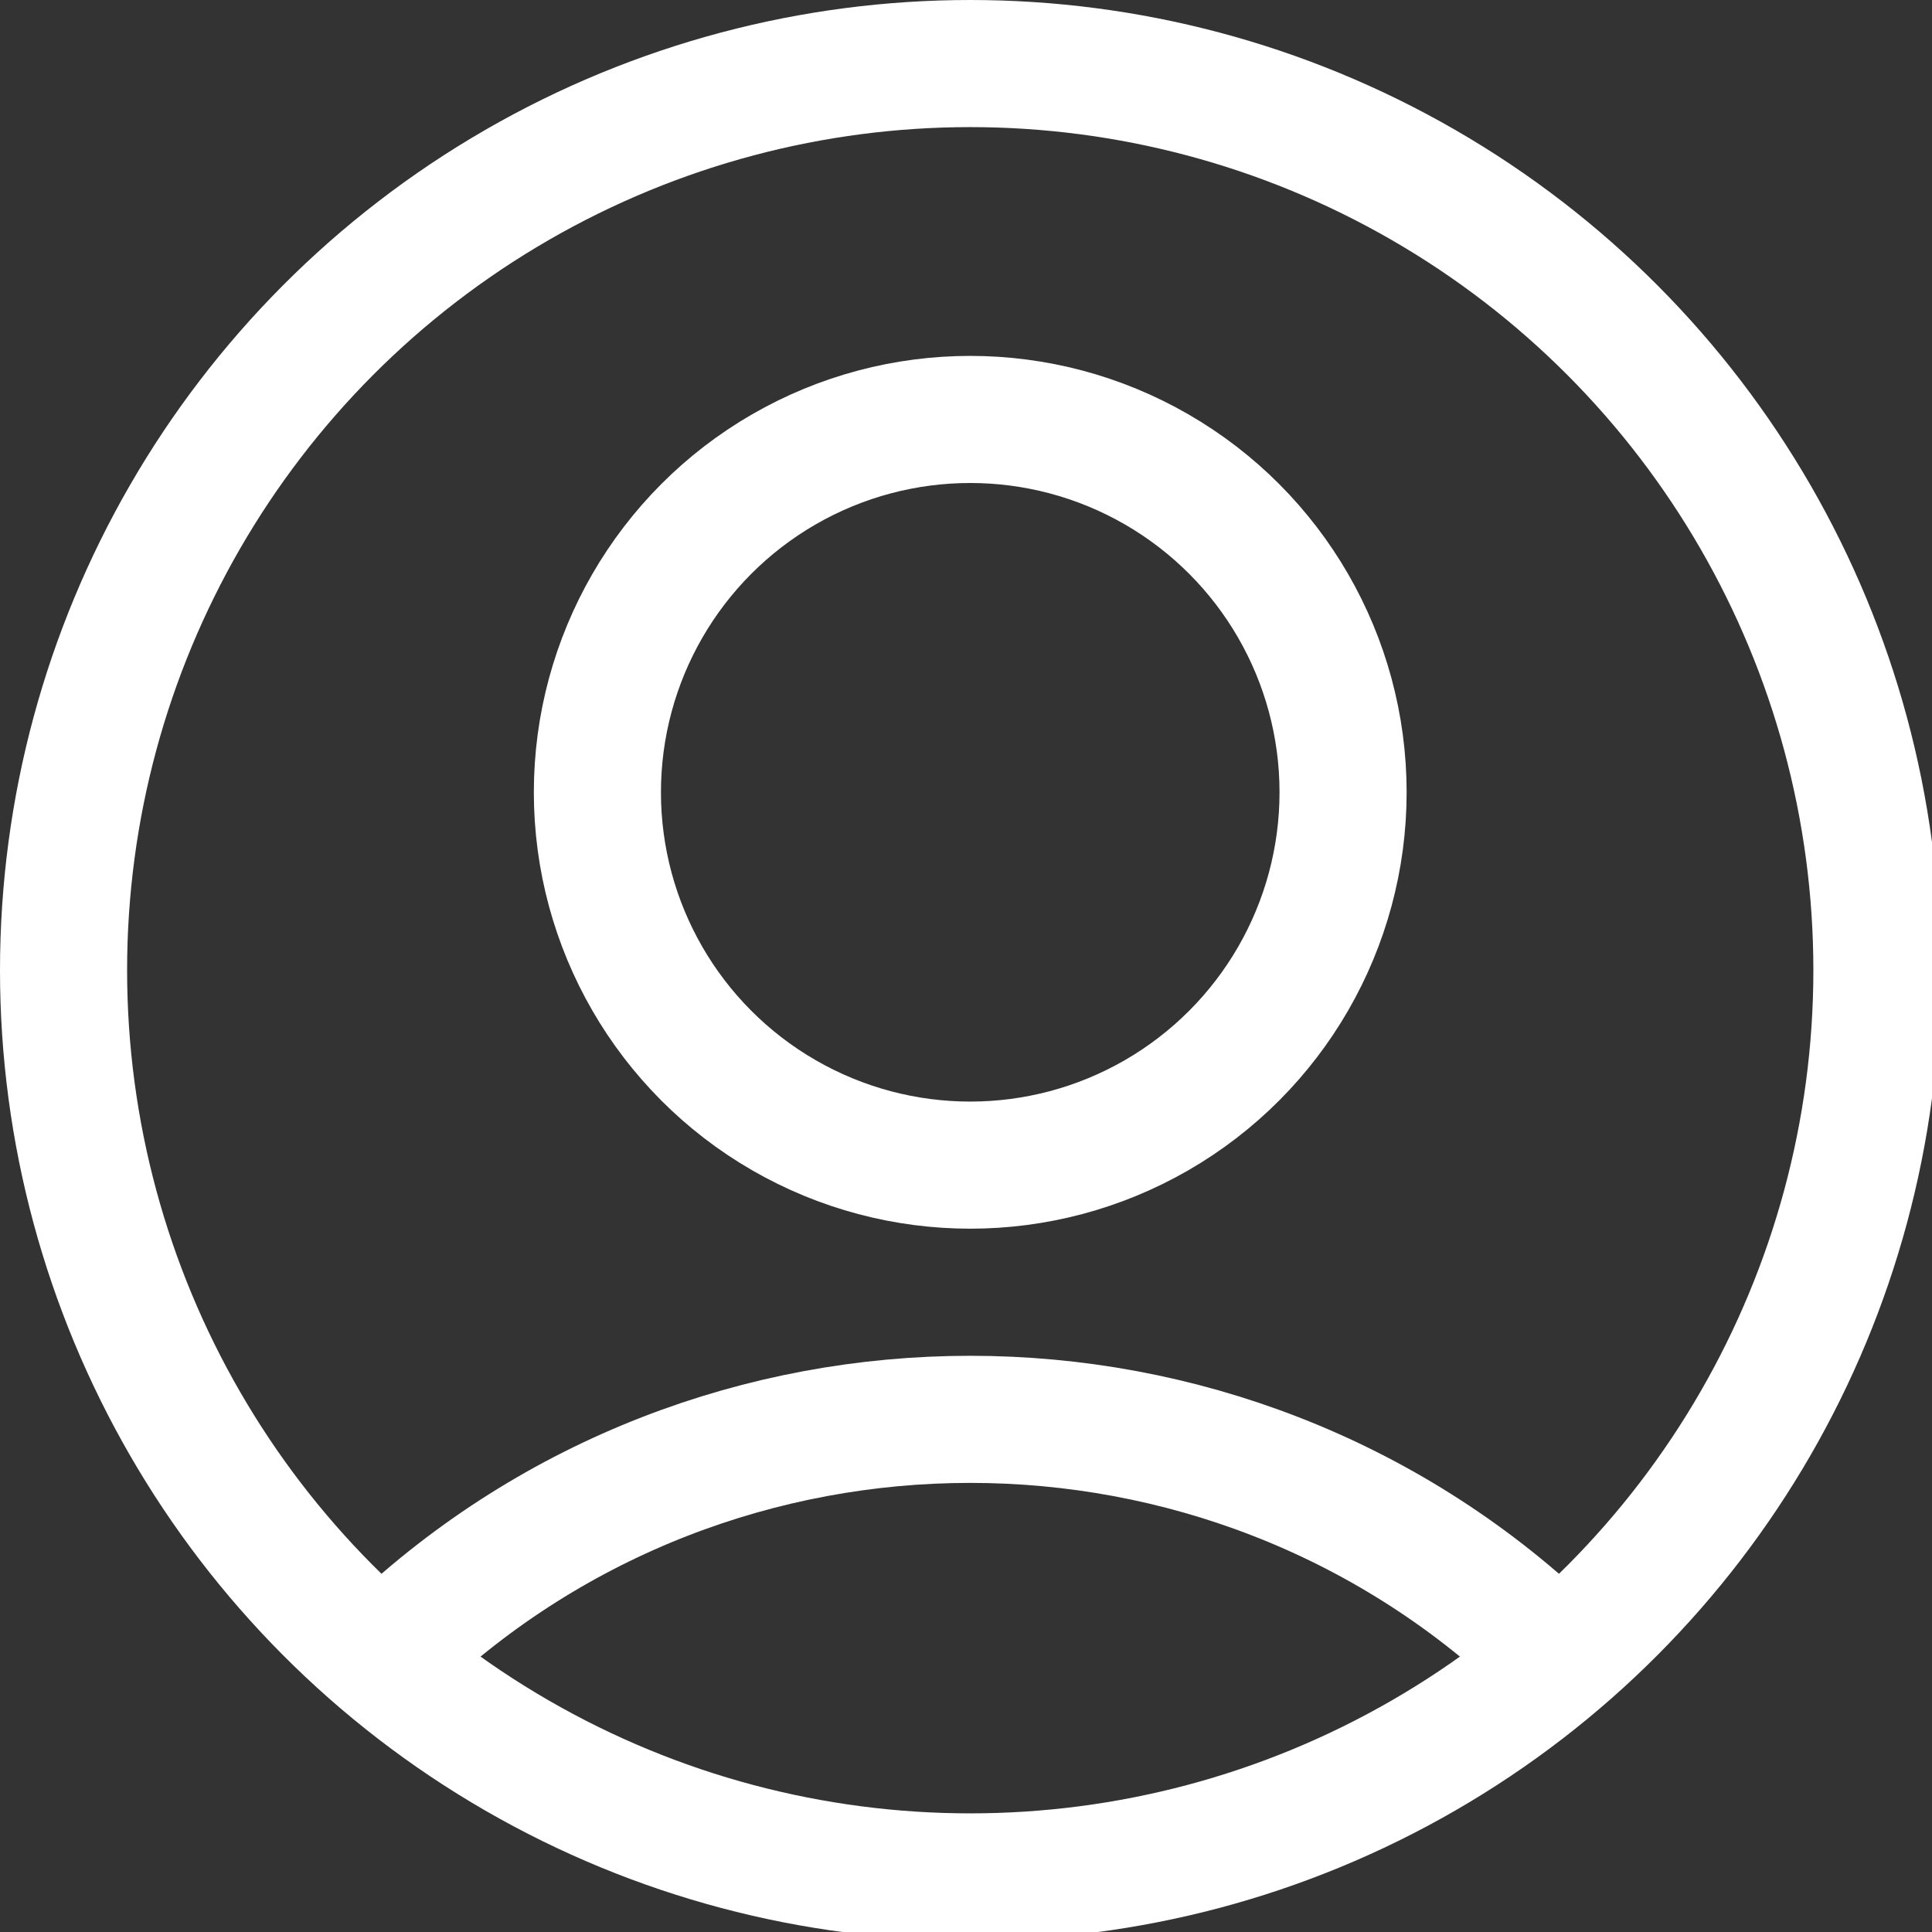 <?xml version="1.0" encoding="utf-8"?>
<!-- Generator: Adobe Illustrator 24.3.0, SVG Export Plug-In . SVG Version: 6.00 Build 0)  -->
<svg version="1.1" id="Layer_1" xmlns="http://www.w3.org/2000/svg" xmlns:xlink="http://www.w3.org/1999/xlink" x="0px" y="0px"
	 viewBox="0 0 22.8 22.8" style="enable-background:new 0 0 22.8 22.8;" xml:space="preserve">
<rect x="0" y="0" width="22.8" height="22.8" fill="#333333" stroke="none"/>
<style type="text/css">
	.st0{fill:none;stroke:#FFFFFF;stroke-width:1.5;stroke-linecap:round;stroke-linejoin:round;}
</style>
<g id="icon_user-circle" transform="translate(0.75 0.75)">
	<g id="Group_2374">
		<circle id="Ellipse_122" class="st0" cx="10.7" cy="8.6" r="4.4"/>
		<path id="Path_5611" class="st0" d="M17.5,18.7c-3.8-3.6-9.8-3.6-13.6,0"/>
		<circle id="Ellipse_123" class="st0" cx="10.7" cy="10.7" r="10.7"/>
	</g>
</g>
</svg>
